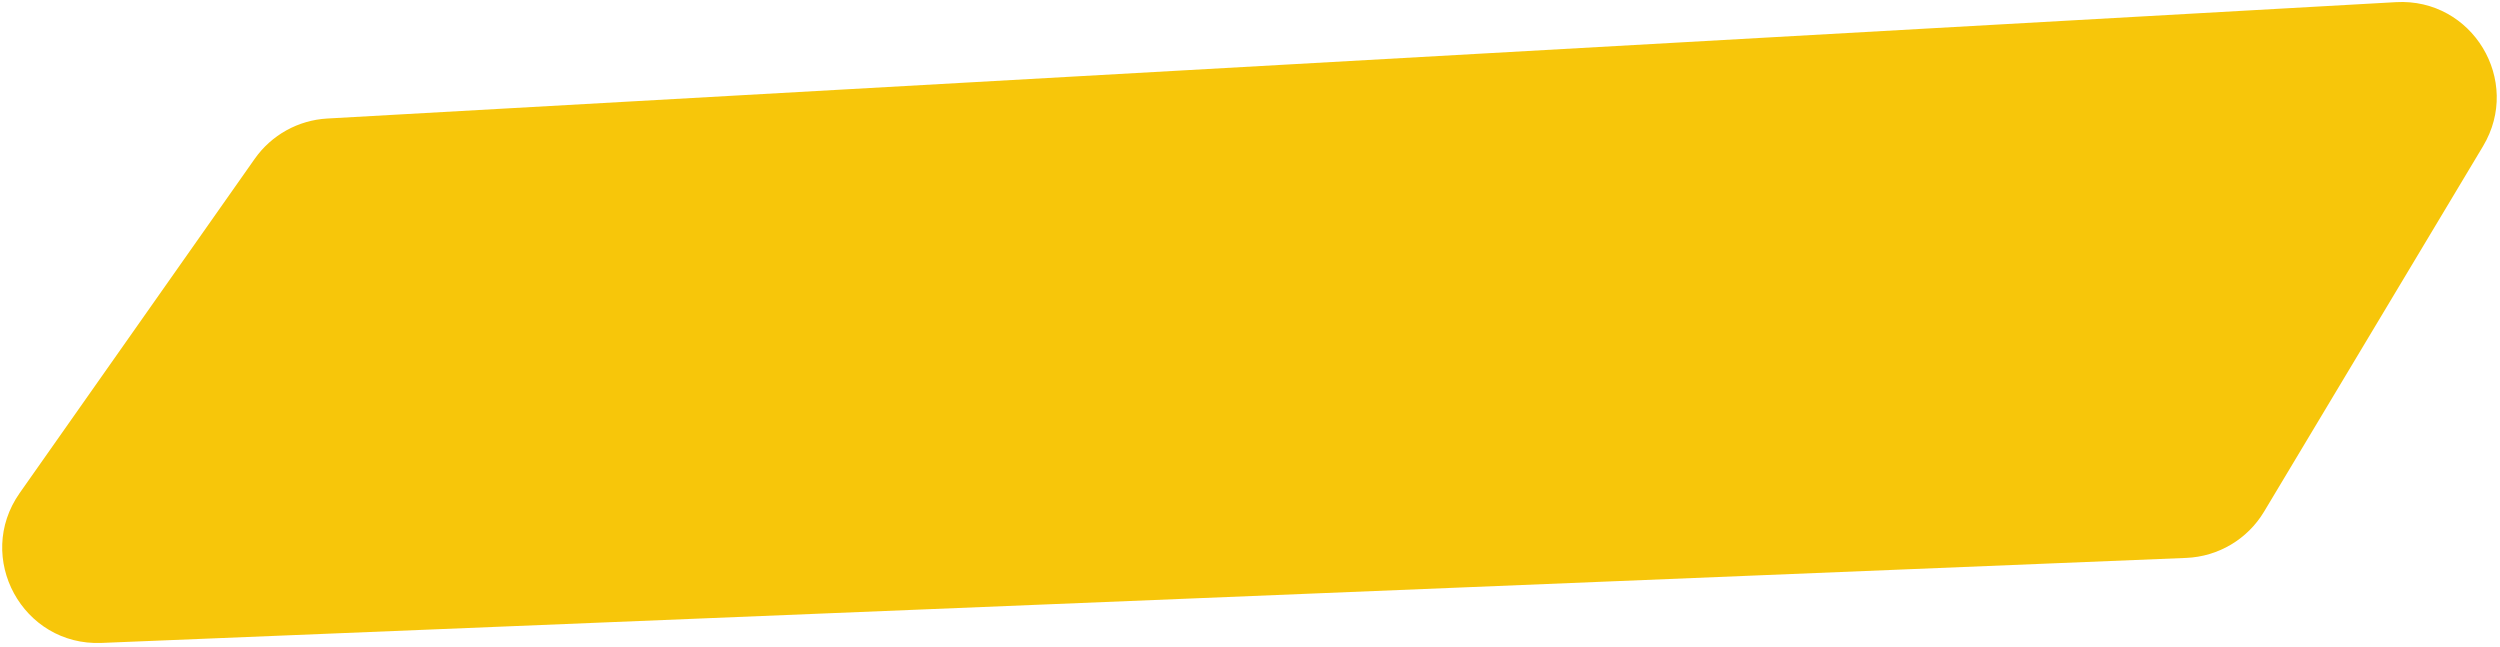 <svg width="630" height="163" viewBox="0 0 630 163" fill="none" xmlns="http://www.w3.org/2000/svg">
<path d="M625.727 36.84C635.624 20.322 623.017 -0.539 603.791 0.542L82.472 29.868C75.146 30.28 68.41 34.021 64.189 40.023L4.967 124.232C-6.474 140.501 5.703 162.828 25.577 162.018L550.927 140.592C559.007 140.262 566.379 135.885 570.536 128.948L625.727 36.84Z" fill="#F7C60A"/>
</svg>
